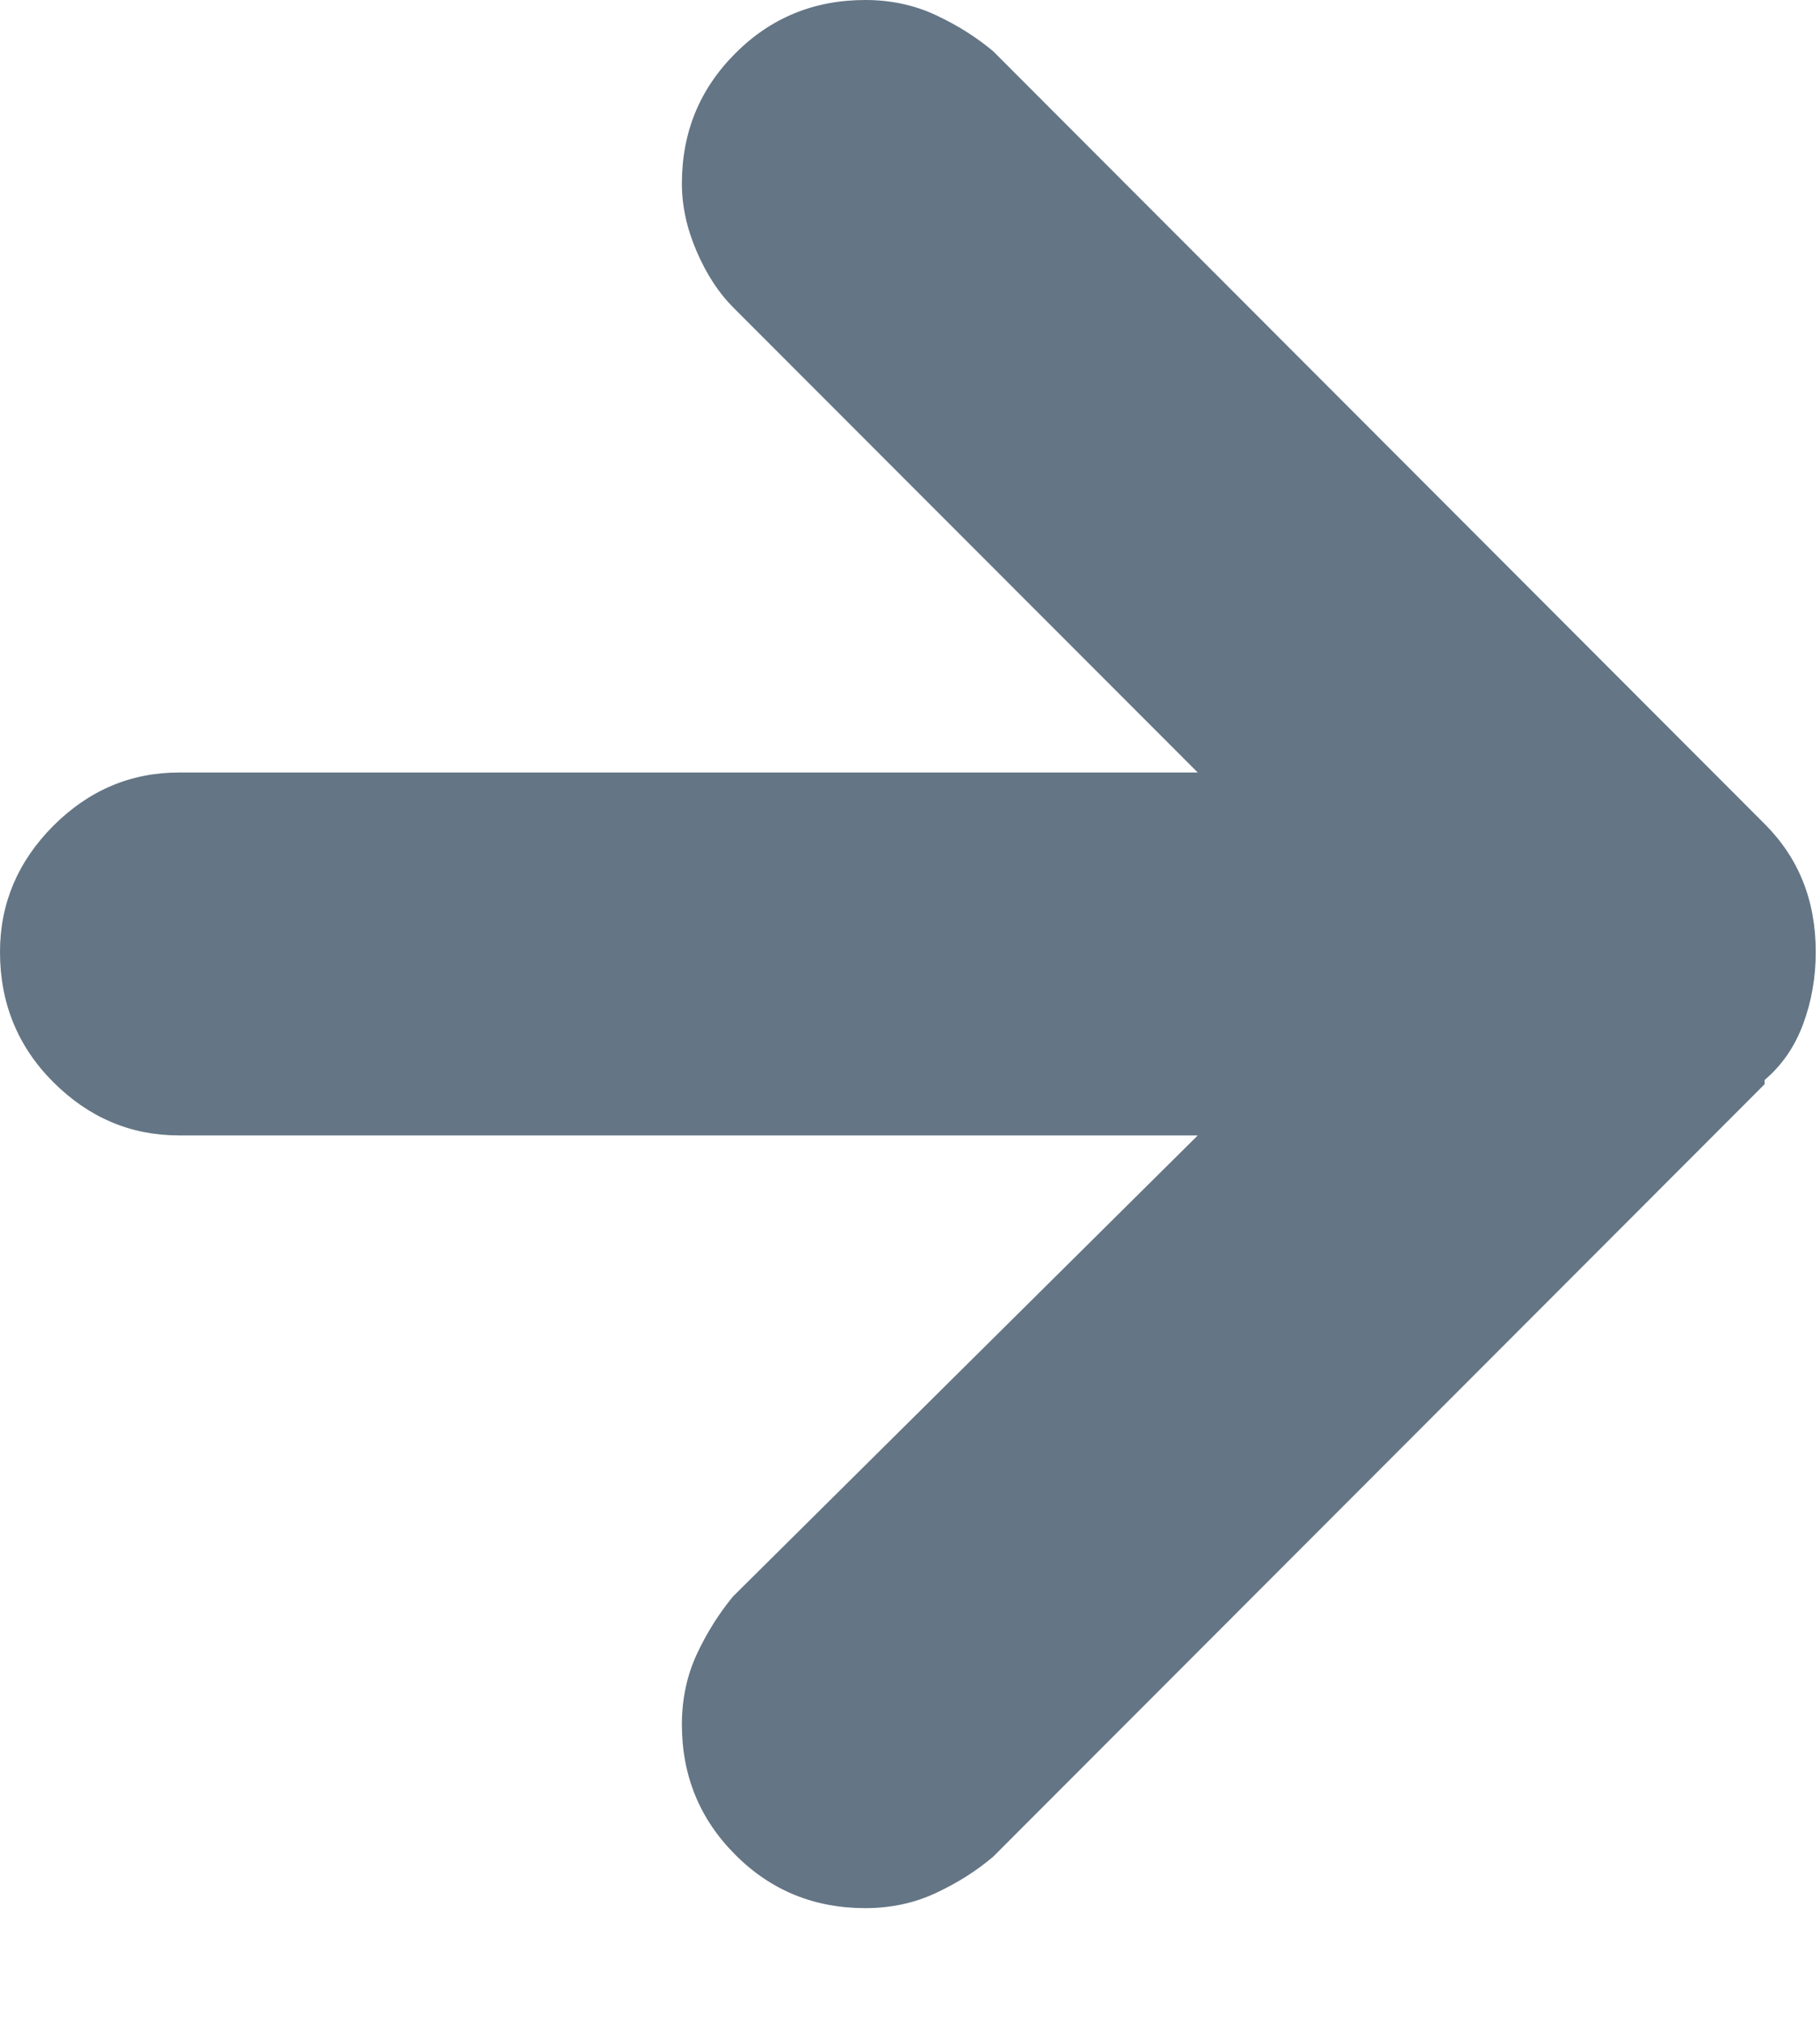 <?xml version="1.0" encoding="UTF-8"?>
<svg width="9px" height="10px" viewBox="0 0 9 10" version="1.1" xmlns="http://www.w3.org/2000/svg" xmlns:xlink="http://www.w3.org/1999/xlink">
    <title>arrow-right-larger</title>
    <g id="Styleguide" stroke="none" stroke-width="1" fill="none" fill-rule="evenodd">
        <g id="Styles" transform="translate(-659, -2012)" fill="#647585">
            <path d="M667.726,2017.339 C667.81,2017.268 667.874,2017.177 667.916,2017.064 C667.958,2016.952 667.979,2016.832 667.979,2016.706 C667.979,2016.579 667.958,2016.463 667.916,2016.358 C667.874,2016.252 667.81,2016.157 667.726,2016.073 L663.911,2012.253 C663.827,2012.183 663.732,2012.123 663.626,2012.074 C663.521,2012.025 663.405,2012 663.279,2012 C663.026,2012 662.811,2012.088 662.636,2012.264 C662.46,2012.44 662.372,2012.654 662.372,2012.907 C662.372,2013.02 662.397,2013.132 662.446,2013.245 C662.495,2013.358 662.555,2013.449 662.625,2013.519 L664.923,2015.819 L659.885,2015.819 C659.646,2015.819 659.439,2015.907 659.263,2016.083 C659.088,2016.259 659,2016.467 659,2016.706 C659,2016.959 659.088,2017.174 659.263,2017.349 C659.439,2017.525 659.646,2017.613 659.885,2017.613 L659.885,2017.613 L664.923,2017.613 L662.625,2019.892 C662.555,2019.977 662.495,2020.072 662.446,2020.177 C662.397,2020.283 662.372,2020.399 662.372,2020.525 C662.372,2020.778 662.46,2020.993 662.636,2021.169 C662.811,2021.345 663.026,2021.433 663.279,2021.433 C663.405,2021.433 663.521,2021.408 663.626,2021.359 C663.732,2021.31 663.827,2021.25 663.911,2021.179 L667.726,2017.36 L667.726,2017.339 Z" id="arrow-right-larger"></path>
        </g>
    </g>
</svg>